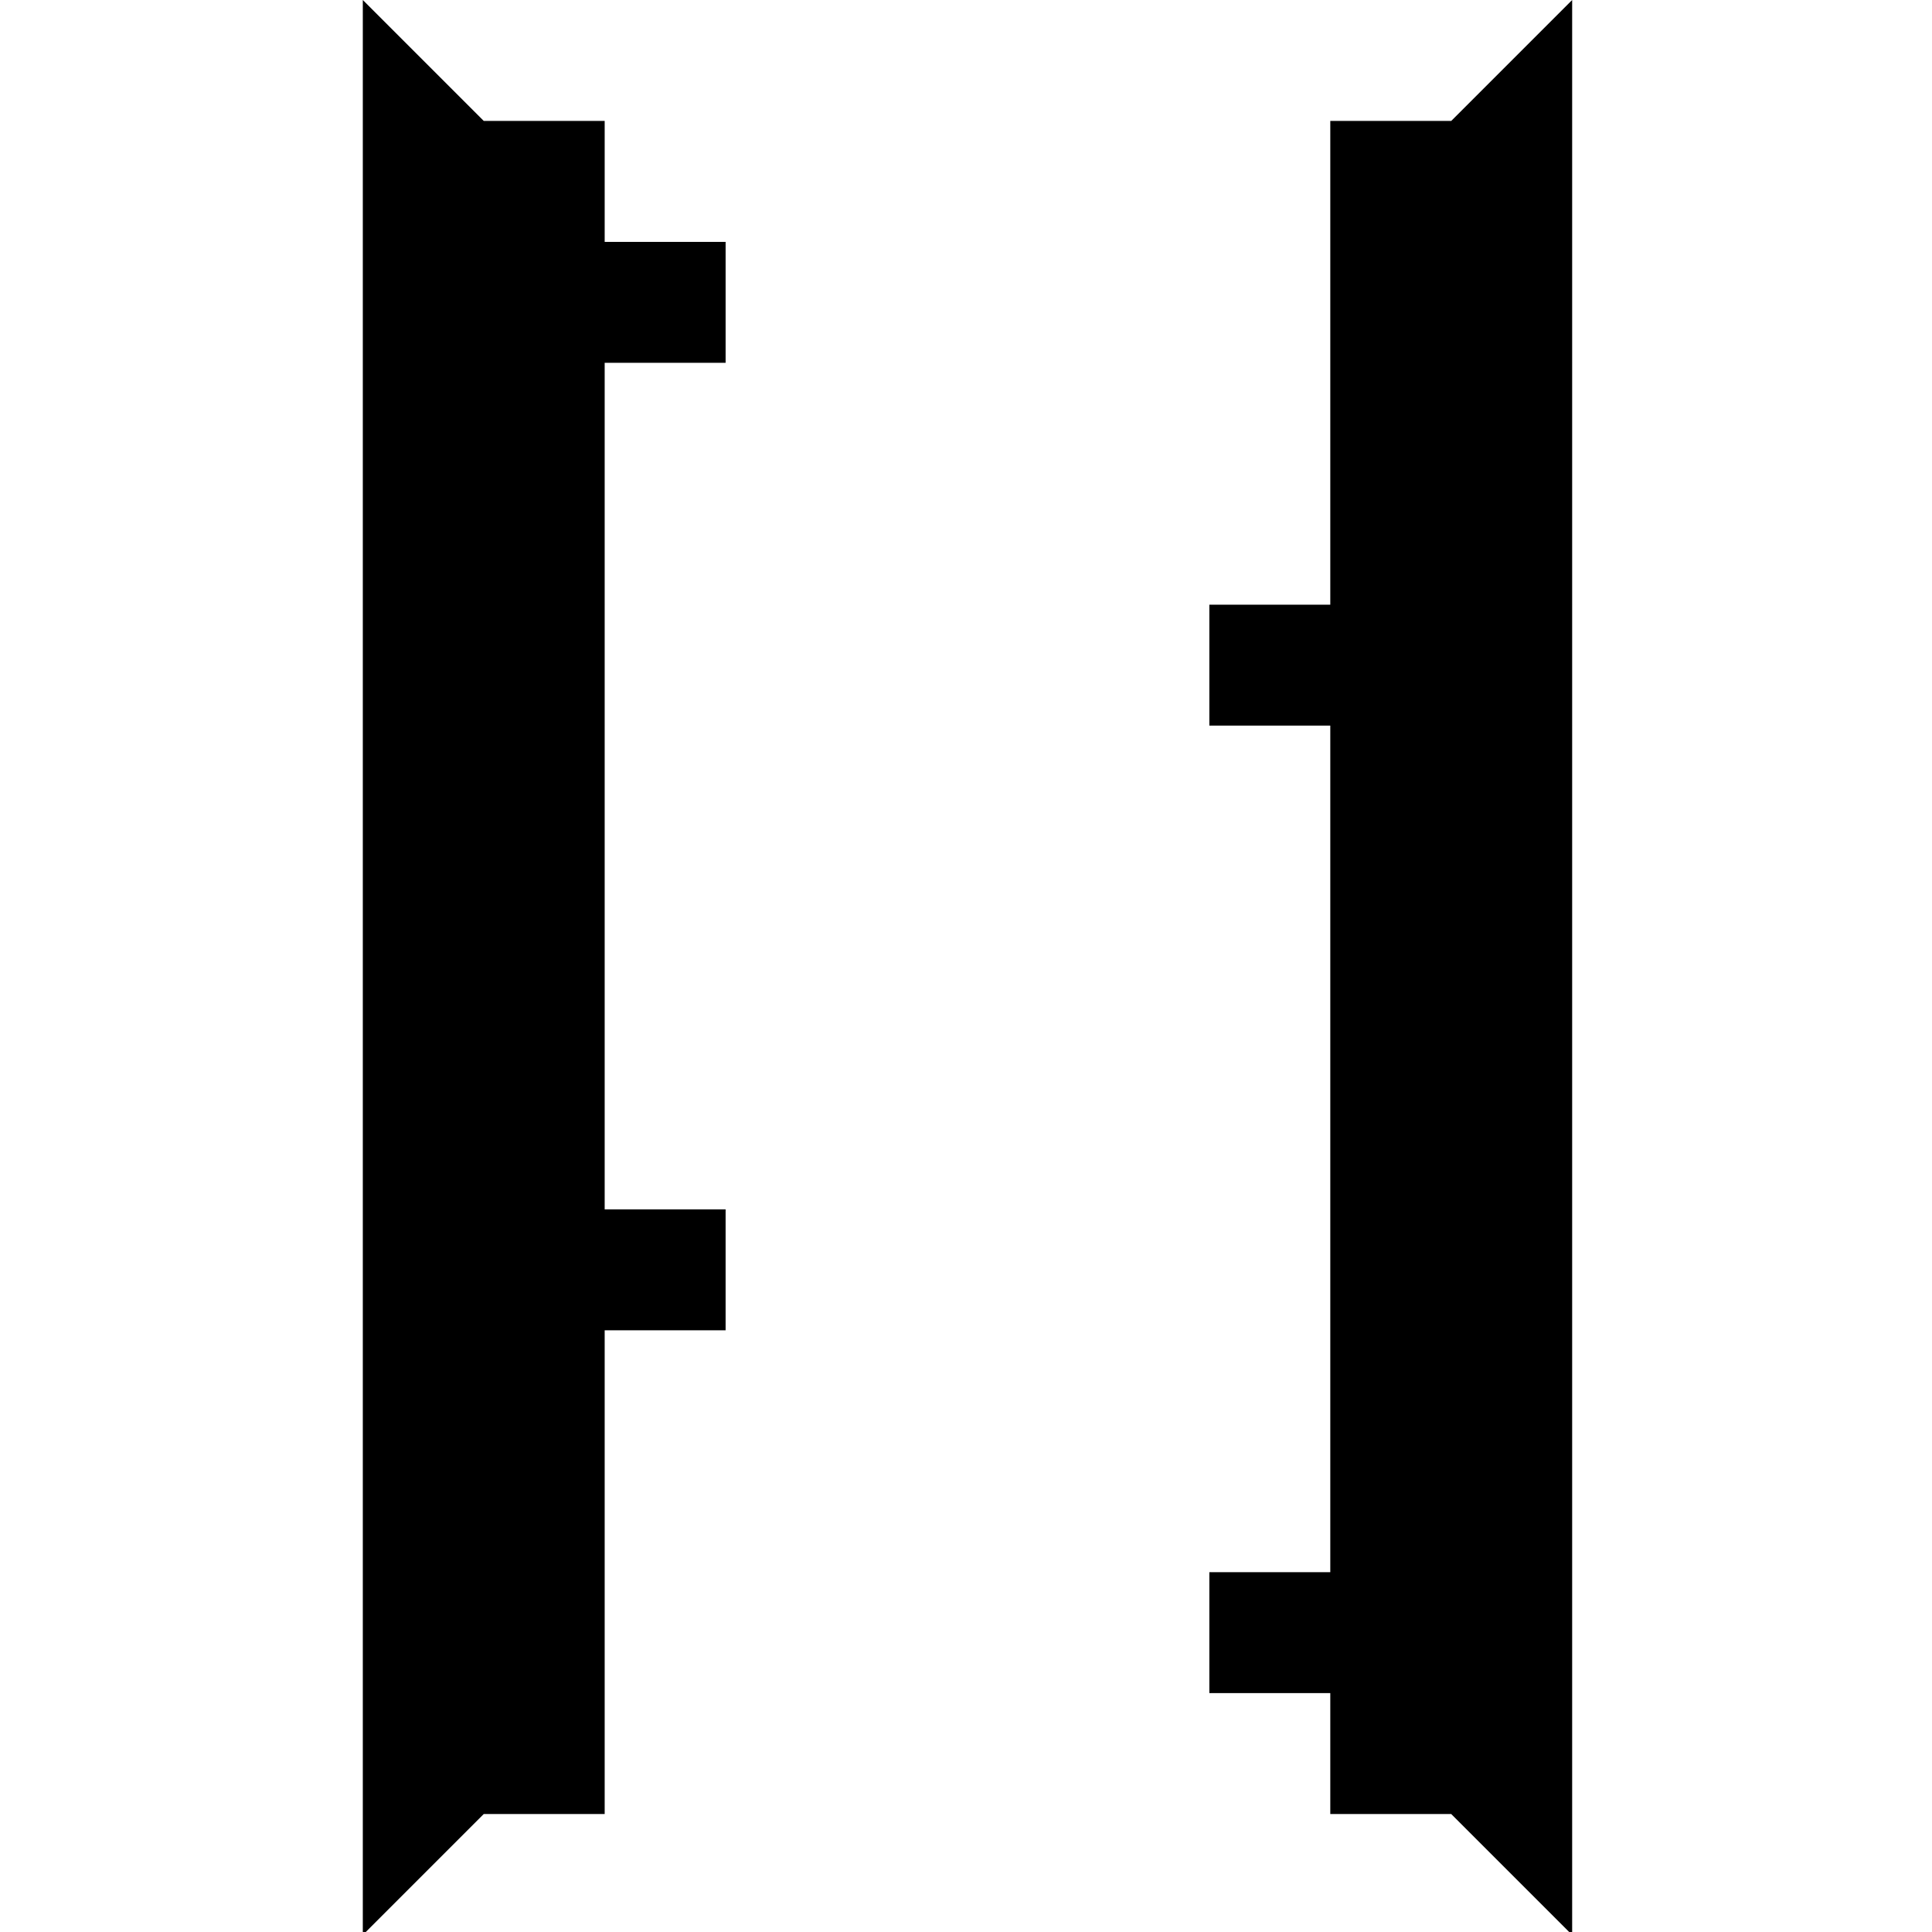 <svg xmlns="http://www.w3.org/2000/svg" width="32" height="32" viewBox="0 0 8.467 8.467"><path d="M6 0v32l2-2h2v-8h2v-2h-2V6h2V4h-2V2H8Zm16 2v8h-2v2h2v14h-2v2h2v2h2l2 2V0l-2 2z" style="fill:#000;stroke-width:1" transform="scale(.265)"/></svg>